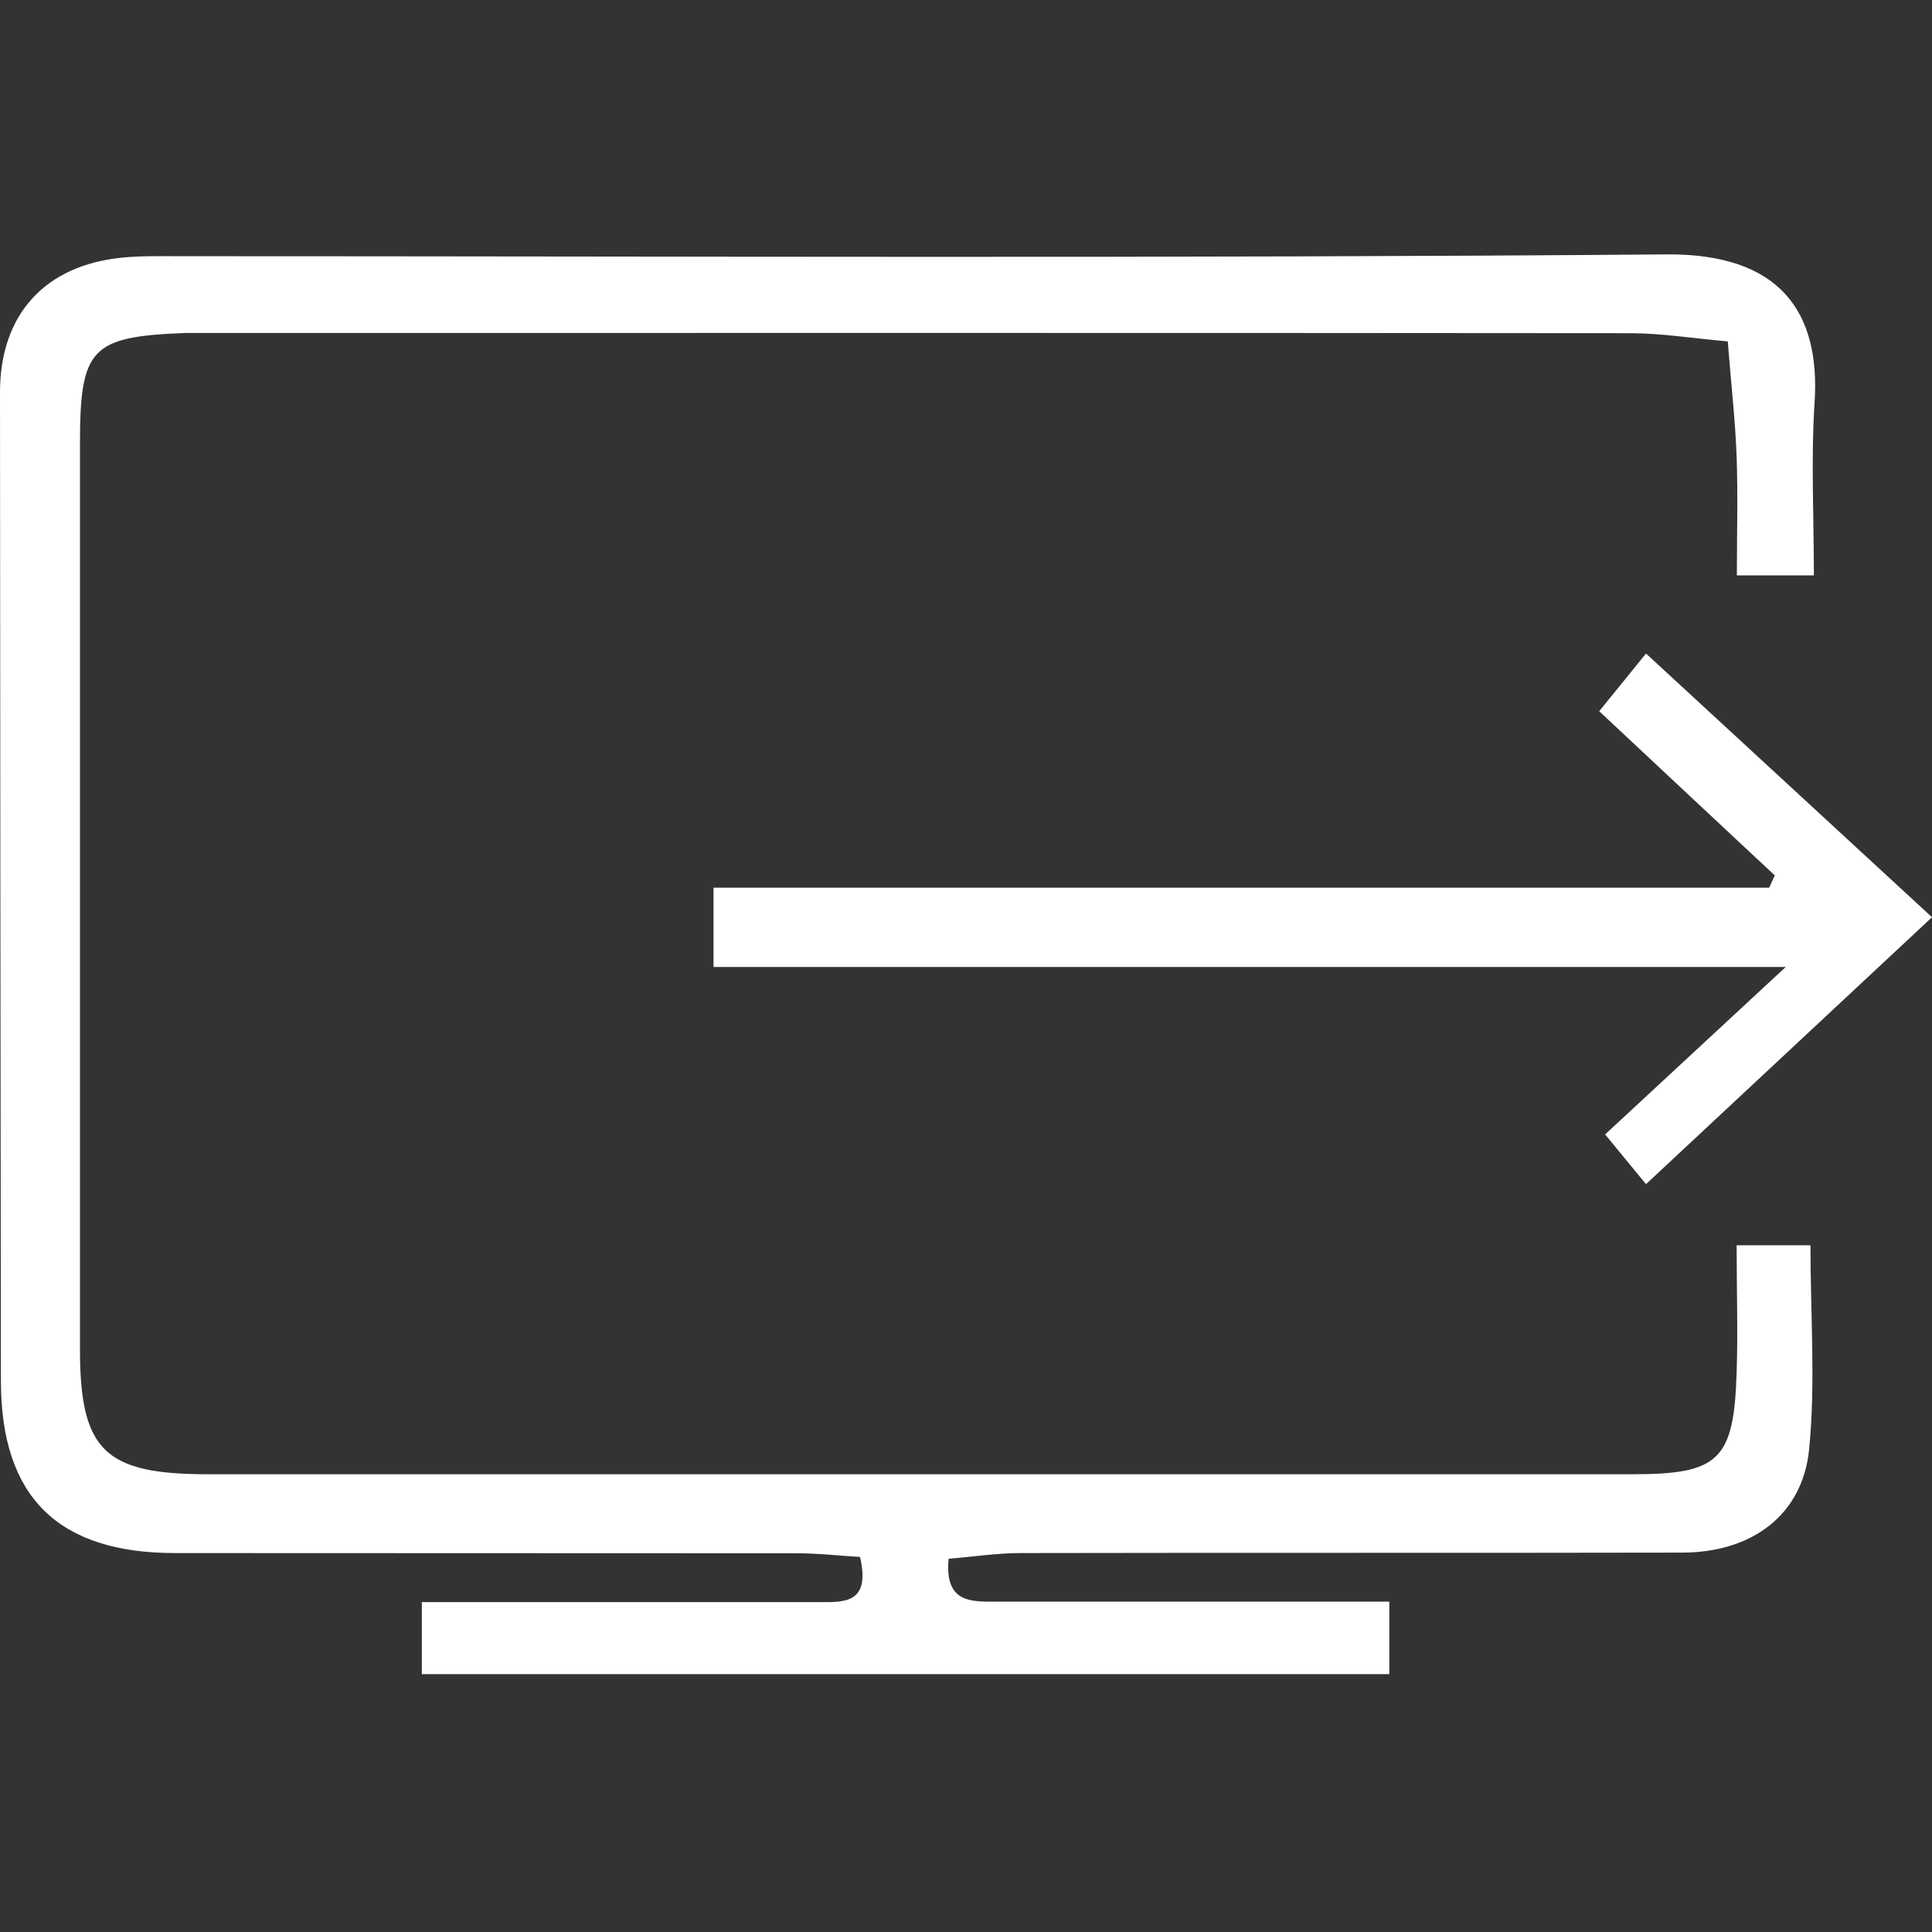 <svg width="500" height="500" viewBox="0 0 500 500" fill="none" xmlns="http://www.w3.org/2000/svg">
<rect x="0" y="0" width="500" height="500" fill="#333333" stroke="none"/>
<path d="M109.171 433.385V414.631C117.637 414.631 125.279 414.631 132.863 414.631C159.2 414.631 185.538 414.631 211.875 414.631C218.342 414.631 225.397 415.16 222.575 402.932C217.402 402.638 211.875 401.991 206.29 401.991C152.616 401.933 98.942 401.991 45.326 401.933C14.991 401.933 0.294 387.412 0.235 357.488C0.118 272.185 0.059 186.824 0 101.521C0 81.356 11.64 68.599 31.746 66.659C36.567 66.189 41.505 66.306 46.385 66.306C174.662 66.306 302.998 66.894 431.276 65.836C460.494 65.601 471.193 80.534 469.606 104.284C468.665 118.746 469.43 133.326 469.43 148.905H449.5C449.5 138.382 449.794 128.329 449.441 118.217C449.089 108.635 447.972 99.111 447.149 88.352C437.86 87.529 430.217 86.295 422.575 86.236C299.647 86.118 176.72 86.177 53.792 86.177C51.852 86.177 49.912 86.177 47.913 86.177C23.516 87.118 20.694 90.057 20.694 114.984C20.694 192.997 20.694 271.01 20.694 349.023C20.694 375.36 26.984 381.533 53.792 381.533C176.72 381.533 299.647 381.533 422.575 381.533C444.915 381.533 448.736 377.829 449.441 355.195C449.794 344.555 449.441 333.914 449.441 322.274H468.548C468.548 340.439 469.9 357.958 468.195 375.125C466.49 392.115 453.38 401.756 435.45 401.815C378.366 401.933 321.282 401.815 264.198 401.933C258.083 401.933 251.969 402.873 245.503 403.402C244.444 414.631 251.029 414.513 257.378 414.513C285.185 414.513 312.992 414.513 340.8 414.513C346.561 414.513 352.381 414.513 359.553 414.513V433.267H109.23L109.171 433.385Z" fill="white"/>
<path d="M184.656 250.256V229.739H457.848C458.319 228.681 458.848 227.622 459.318 226.564C444.386 212.631 429.512 198.698 413.874 184.06C418.577 178.24 421.458 174.712 425.985 169.127C450.911 192.114 474.839 214.16 500 237.381C474.662 261.015 450.794 283.296 425.985 306.458C421.811 301.403 418.93 297.875 415.403 293.584C430.335 279.768 444.739 266.364 462.14 250.256H184.715H184.656Z" fill="white"/>
</svg>
